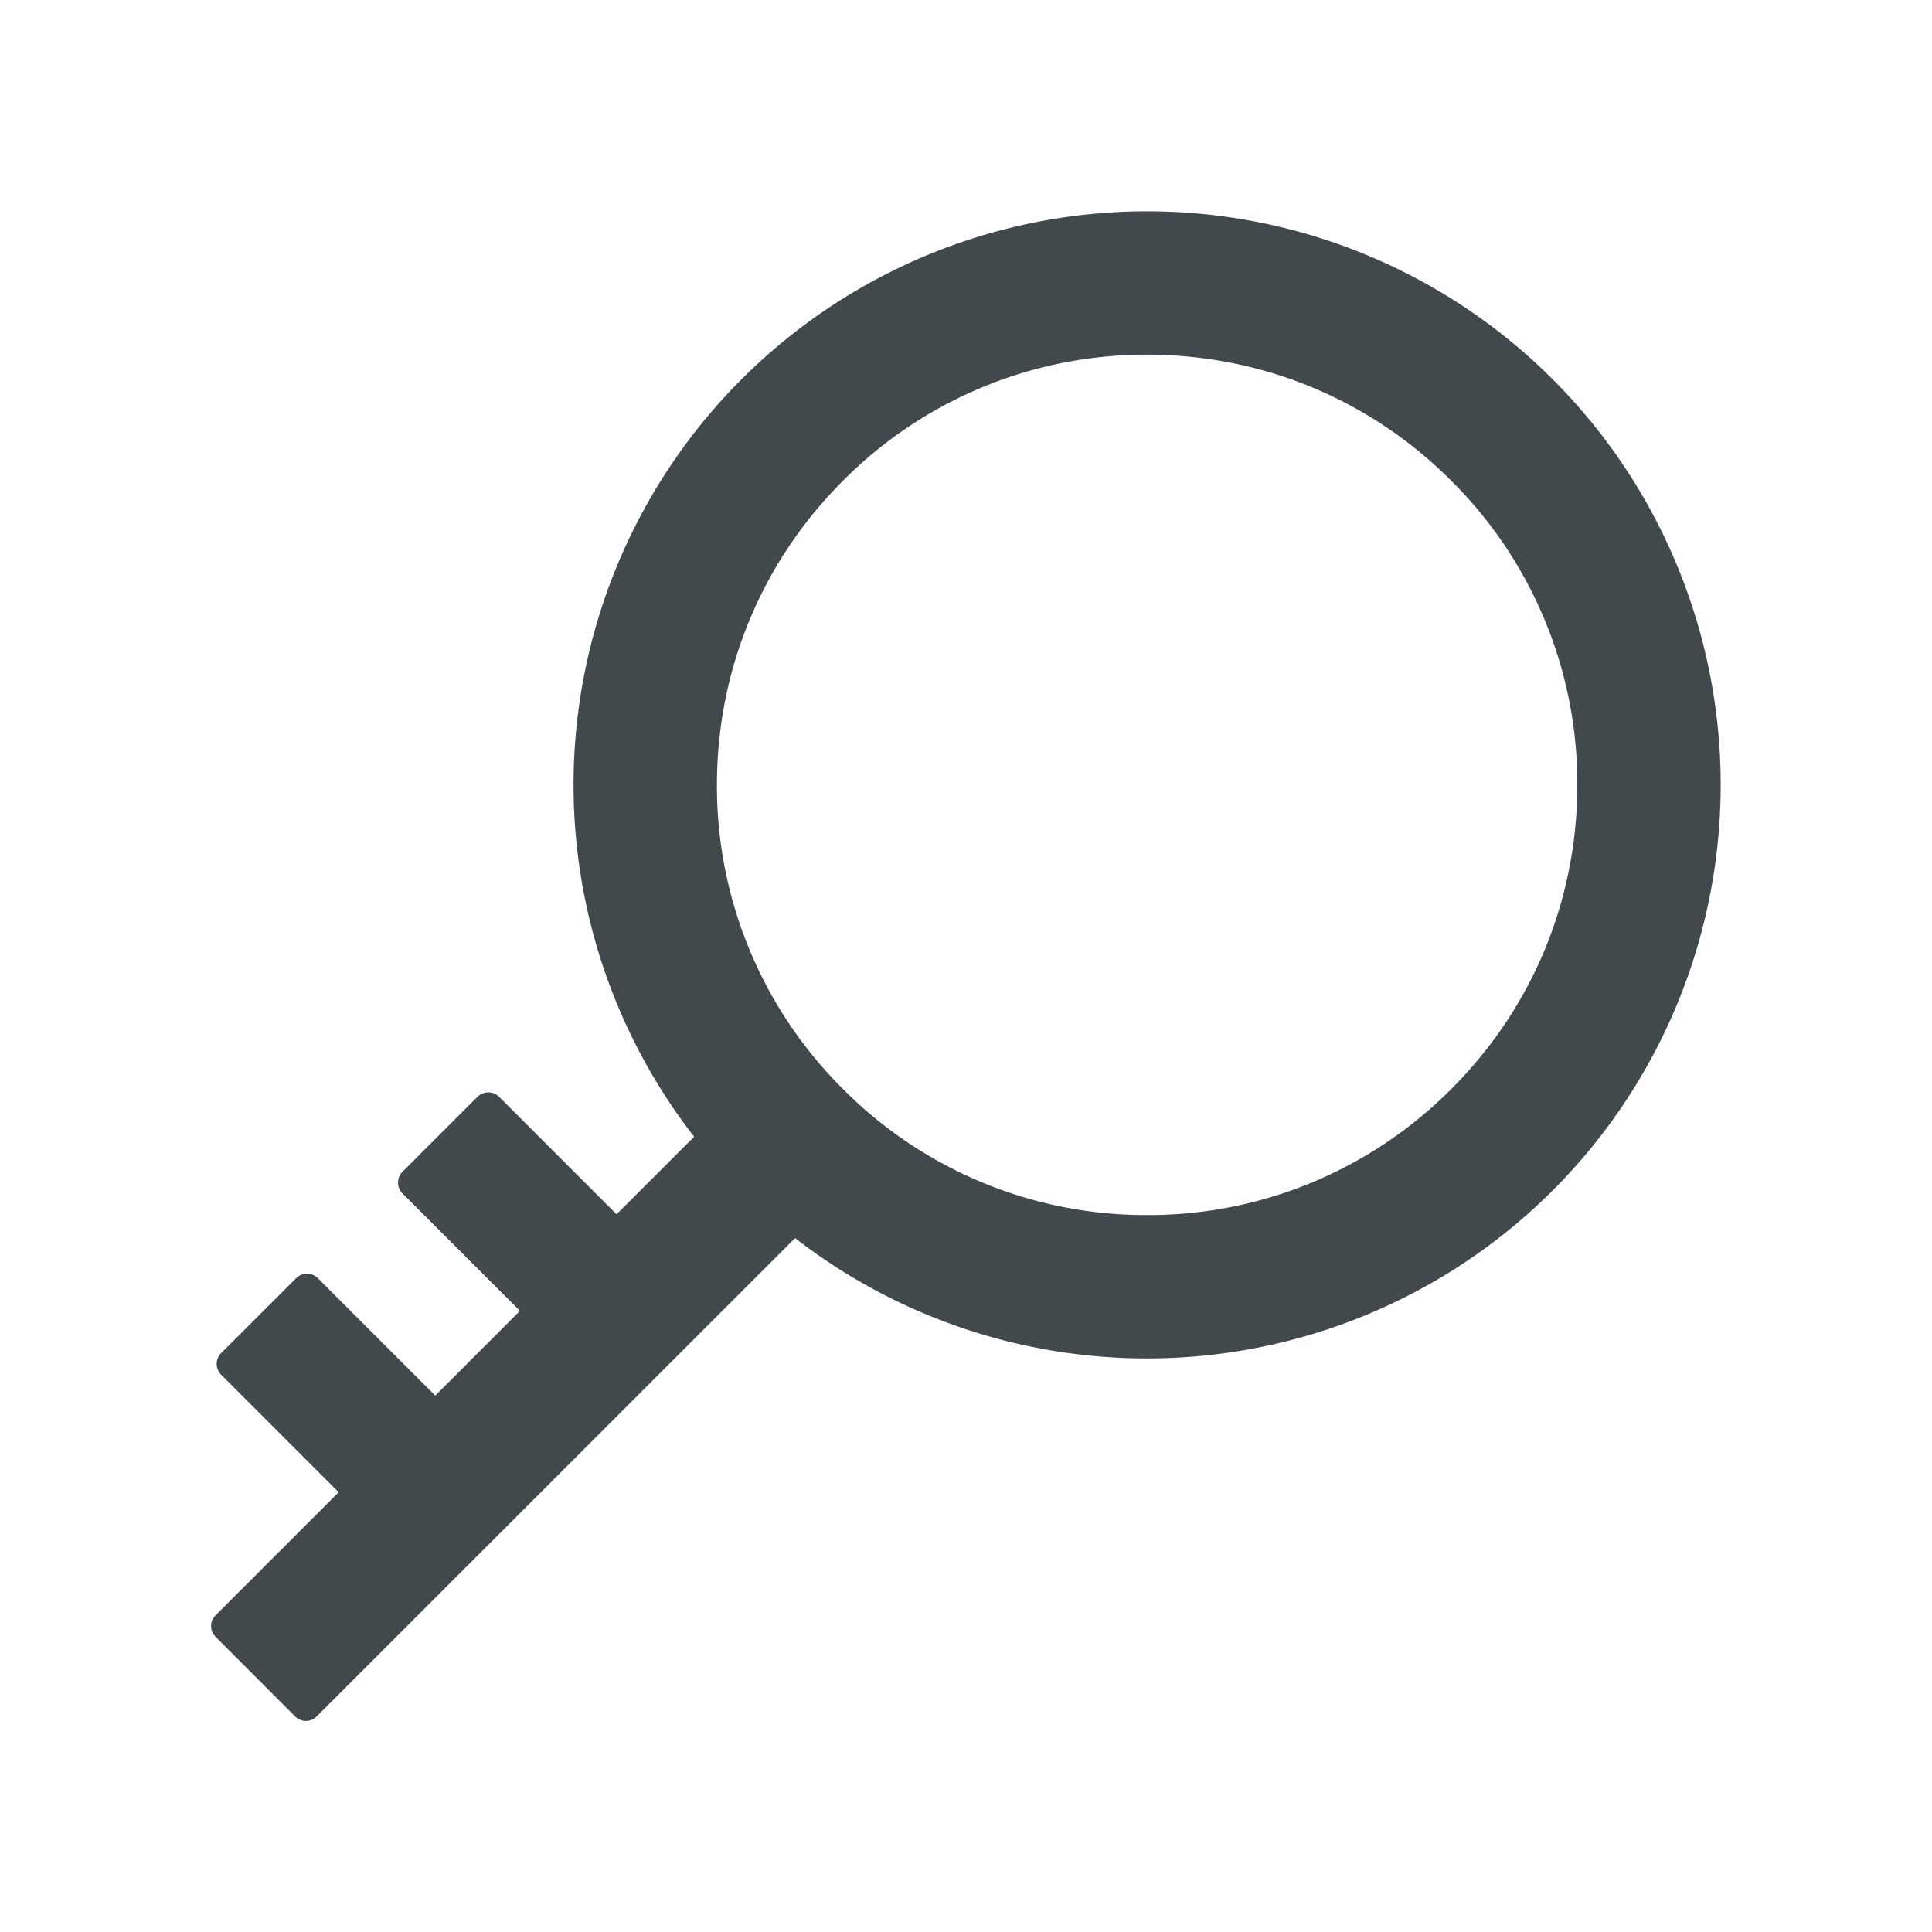 <svg width="24" height="24" fill="none" xmlns="http://www.w3.org/2000/svg">
    <path d="M14.25 2.625a7.125 7.125 0 0 0-5.627 11.496l-.964.963-1.46-1.46a.191.191 0 0 0-.267 0l-.933.933a.191.191 0 0 0 0 .267l1.46 1.46-1.052 1.053-1.46-1.46a.19.19 0 0 0-.267 0l-.933.932a.19.19 0 0 0 0 .268l1.46 1.46-1.53 1.53a.188.188 0 0 0 0 .265l.99.991a.188.188 0 0 0 .266 0l5.944-5.943a7.126 7.126 0 0 0 4.373 1.495 7.125 7.125 0 1 0 0-14.25Zm3.778 10.903a5.302 5.302 0 0 1-3.778 1.566 5.302 5.302 0 0 1-3.778-1.566A5.302 5.302 0 0 1 8.906 9.75c0-1.427.556-2.77 1.566-3.778a5.302 5.302 0 0 1 3.778-1.566c1.427 0 2.77.556 3.778 1.566a5.302 5.302 0 0 1 1.566 3.778c0 1.427-.556 2.77-1.566 3.778Z" fill="#42494D"/>
</svg>
